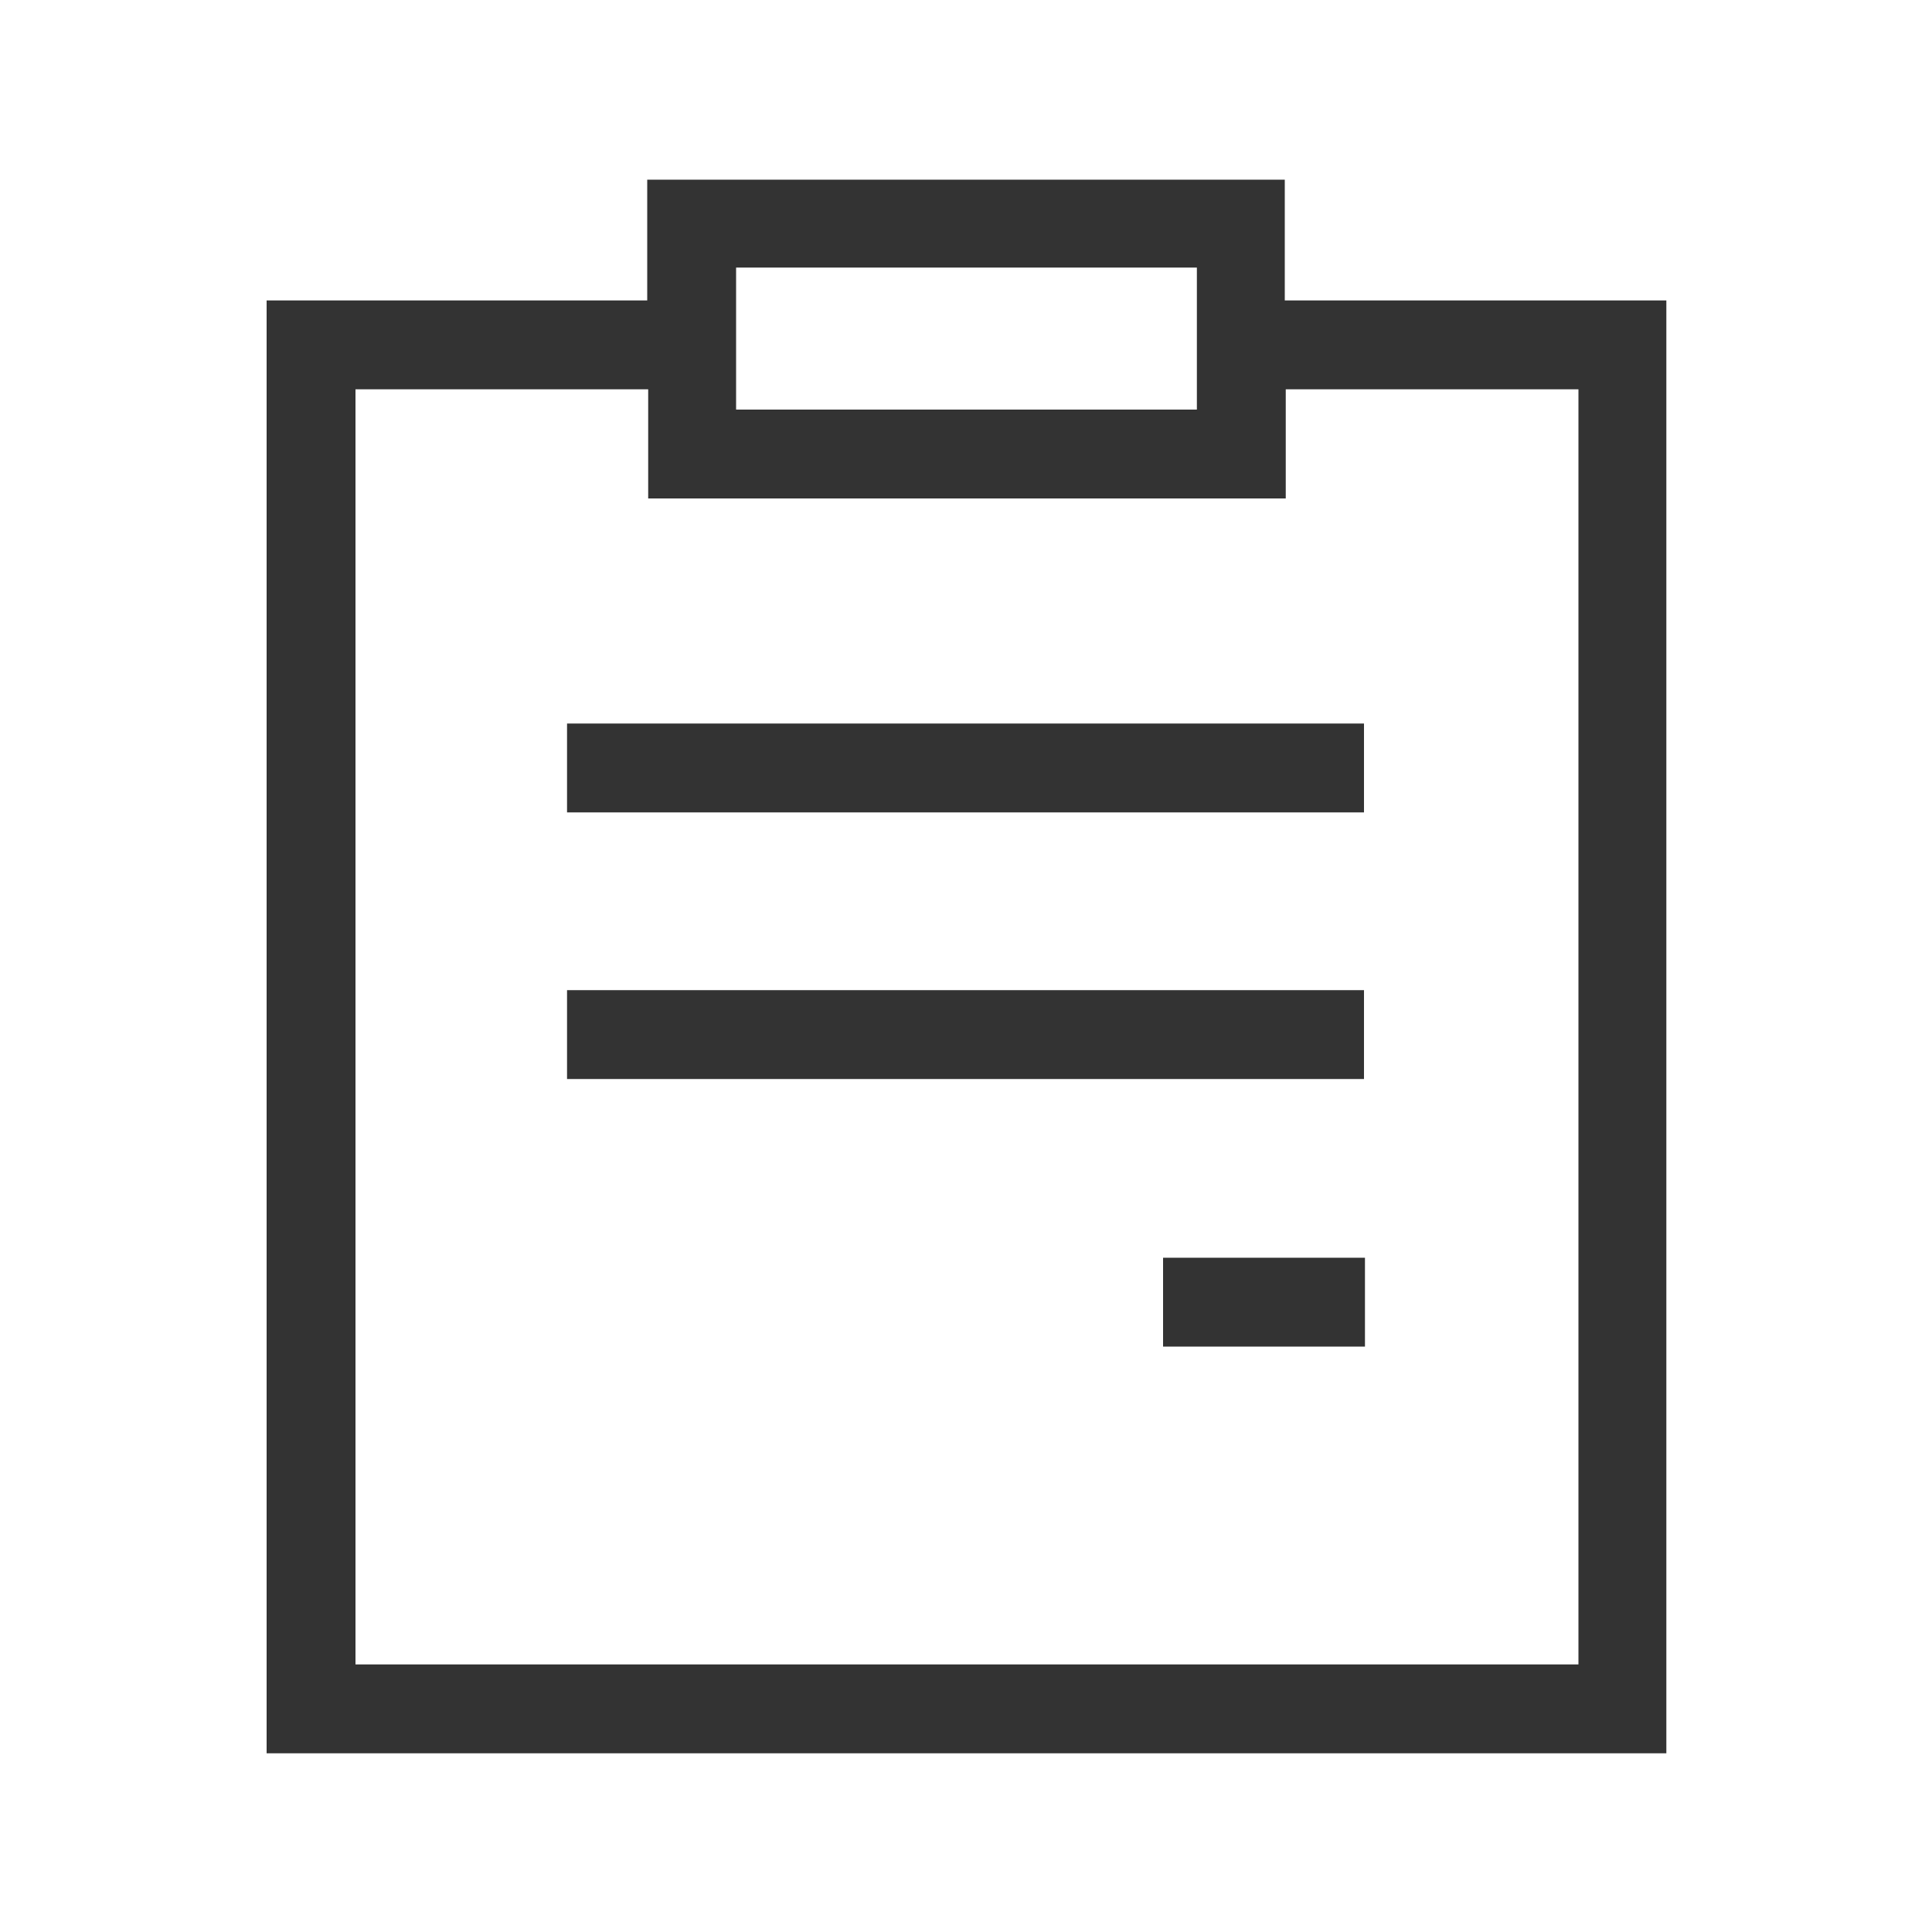 <?xml version="1.0" standalone="no"?><!DOCTYPE svg PUBLIC "-//W3C//DTD SVG 1.1//EN" "http://www.w3.org/Graphics/SVG/1.1/DTD/svg11.dtd"><svg class="icon" width="200px" height="200.00px" viewBox="0 0 1024 1024" version="1.1" xmlns="http://www.w3.org/2000/svg"><path fill="#333333" d="M680.96 159.232v-64h-337.92v64h-201.728v770.048h741.888V159.232H680.96z m-290.816-17.408h244.224v75.264h-244.224v-75.264z m445.952 740.352h-647.68v-675.84h155.136v57.856h337.92v-57.856h155.136v675.84z m-535.552-498.688h422.4v47.104h-422.4v-47.104z m0 141.312h422.4v47.104h-422.4v-47.104z m315.904 141.824h107.008v47.104h-107.008v-47.104z" /></svg>